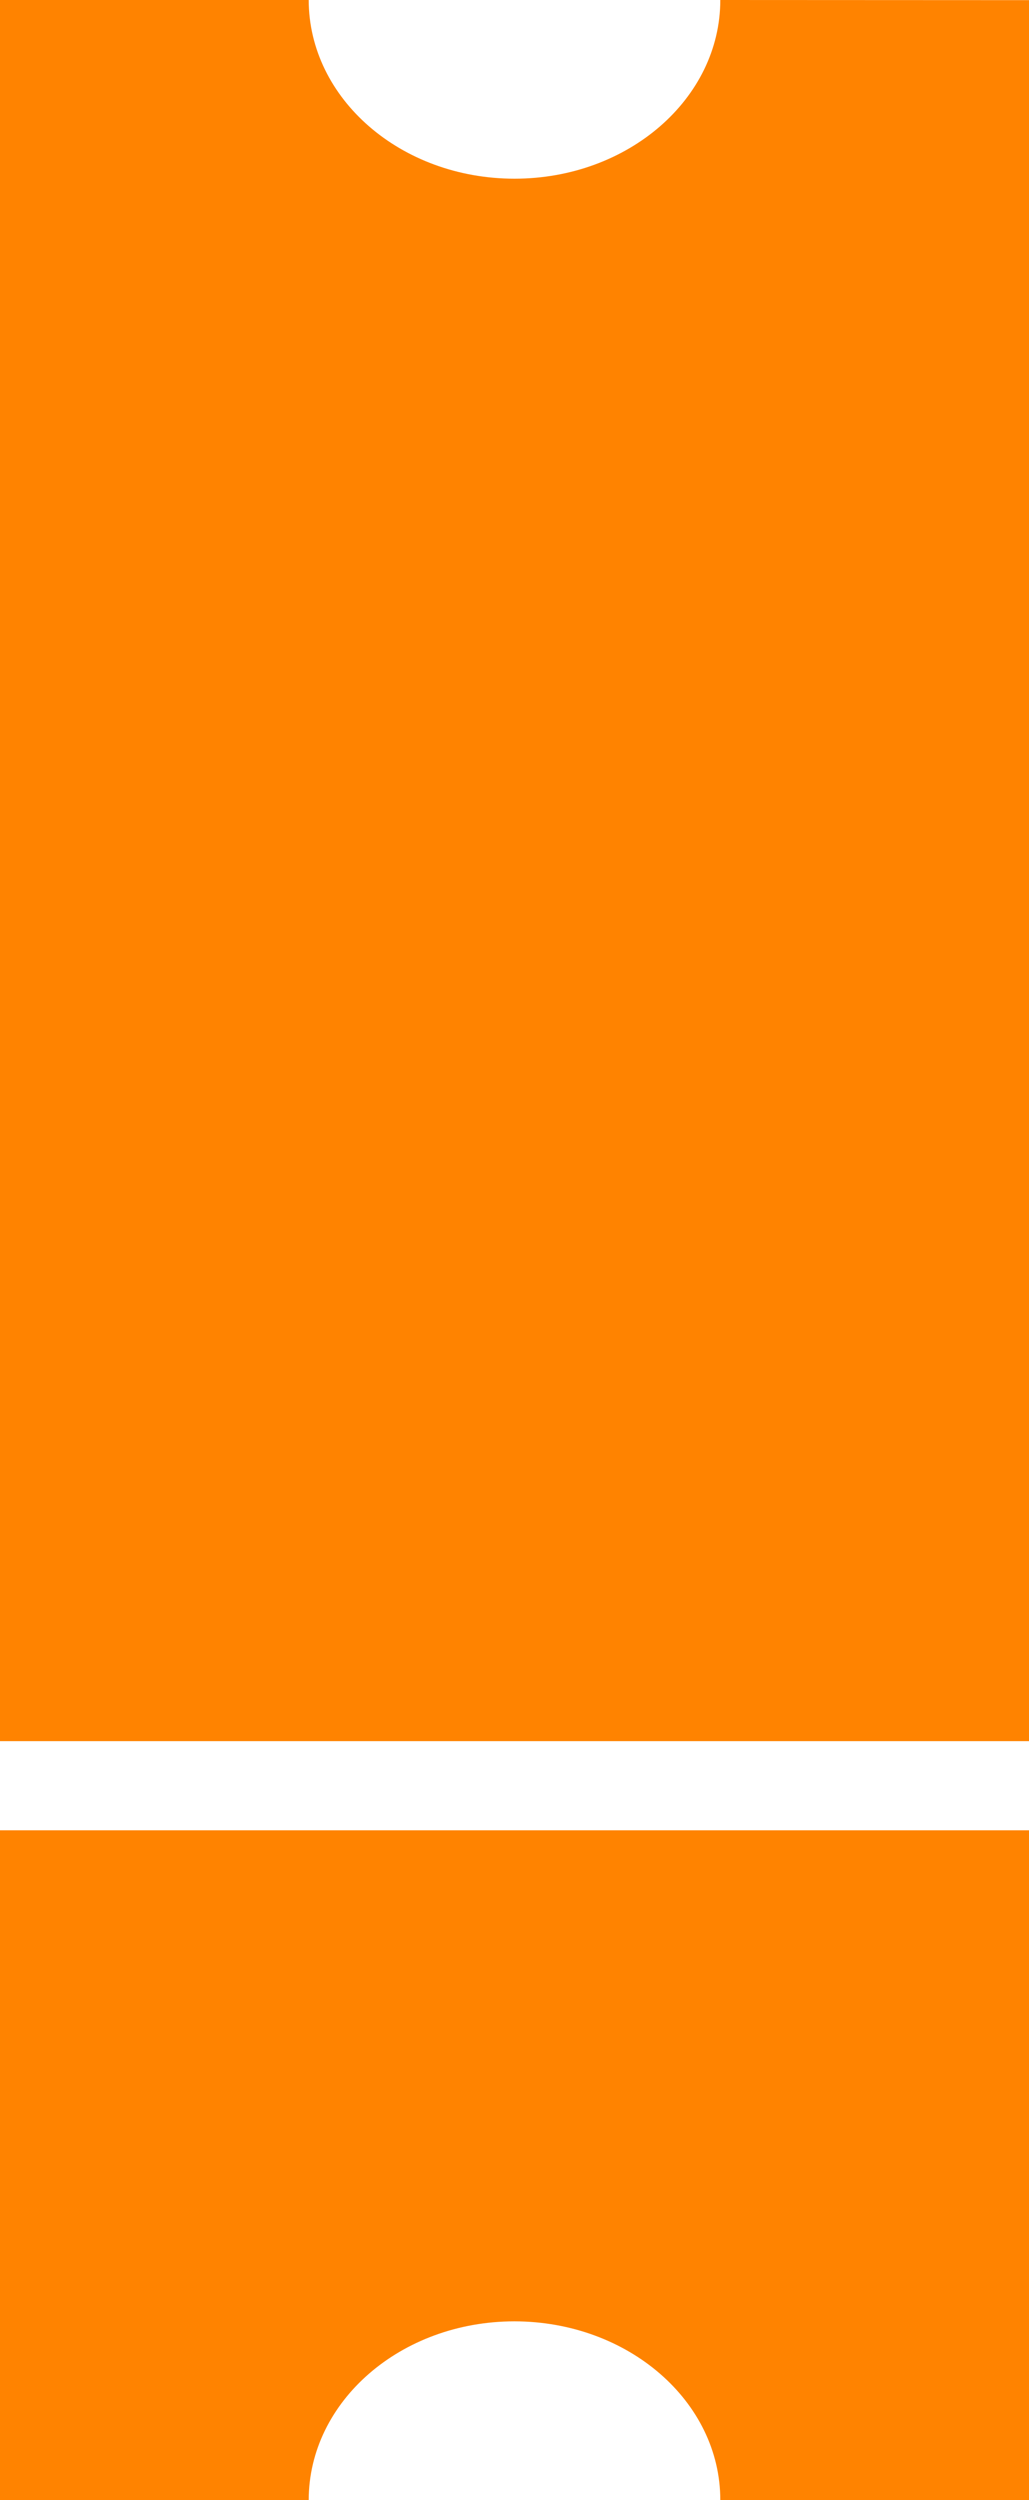 <?xml version="1.0" encoding="utf-8"?>
<!-- Generator: Adobe Illustrator 16.0.4, SVG Export Plug-In . SVG Version: 6.00 Build 0)  -->
<!DOCTYPE svg PUBLIC "-//W3C//DTD SVG 1.1//EN" "http://www.w3.org/Graphics/SVG/1.1/DTD/svg11.dtd">
<svg version="1.1" id="Layer_1" xmlns="http://www.w3.org/2000/svg" xmlns:xlink="http://www.w3.org/1999/xlink" x="0px" y="0px"
	 width="7px" height="17px" viewBox="0 0 7 17" enable-background="new 0 0 7 17" xml:space="preserve">
<g>
	<path fill="#FF8300" d="M0,12.445v4.554h2.1c0.001-0.671,0.627-1.215,1.4-1.215c0.773,0.001,1.4,0.544,1.4,1.215L7,17v-4.555H0z"/>
	<path fill="#FF8300" d="M4.9,0c0,0.671-0.627,1.215-1.4,1.215C2.727,1.215,2.101,0.671,2.1,0H0v11.839h7V0.001L4.9,0z"/>
</g>
</svg>
